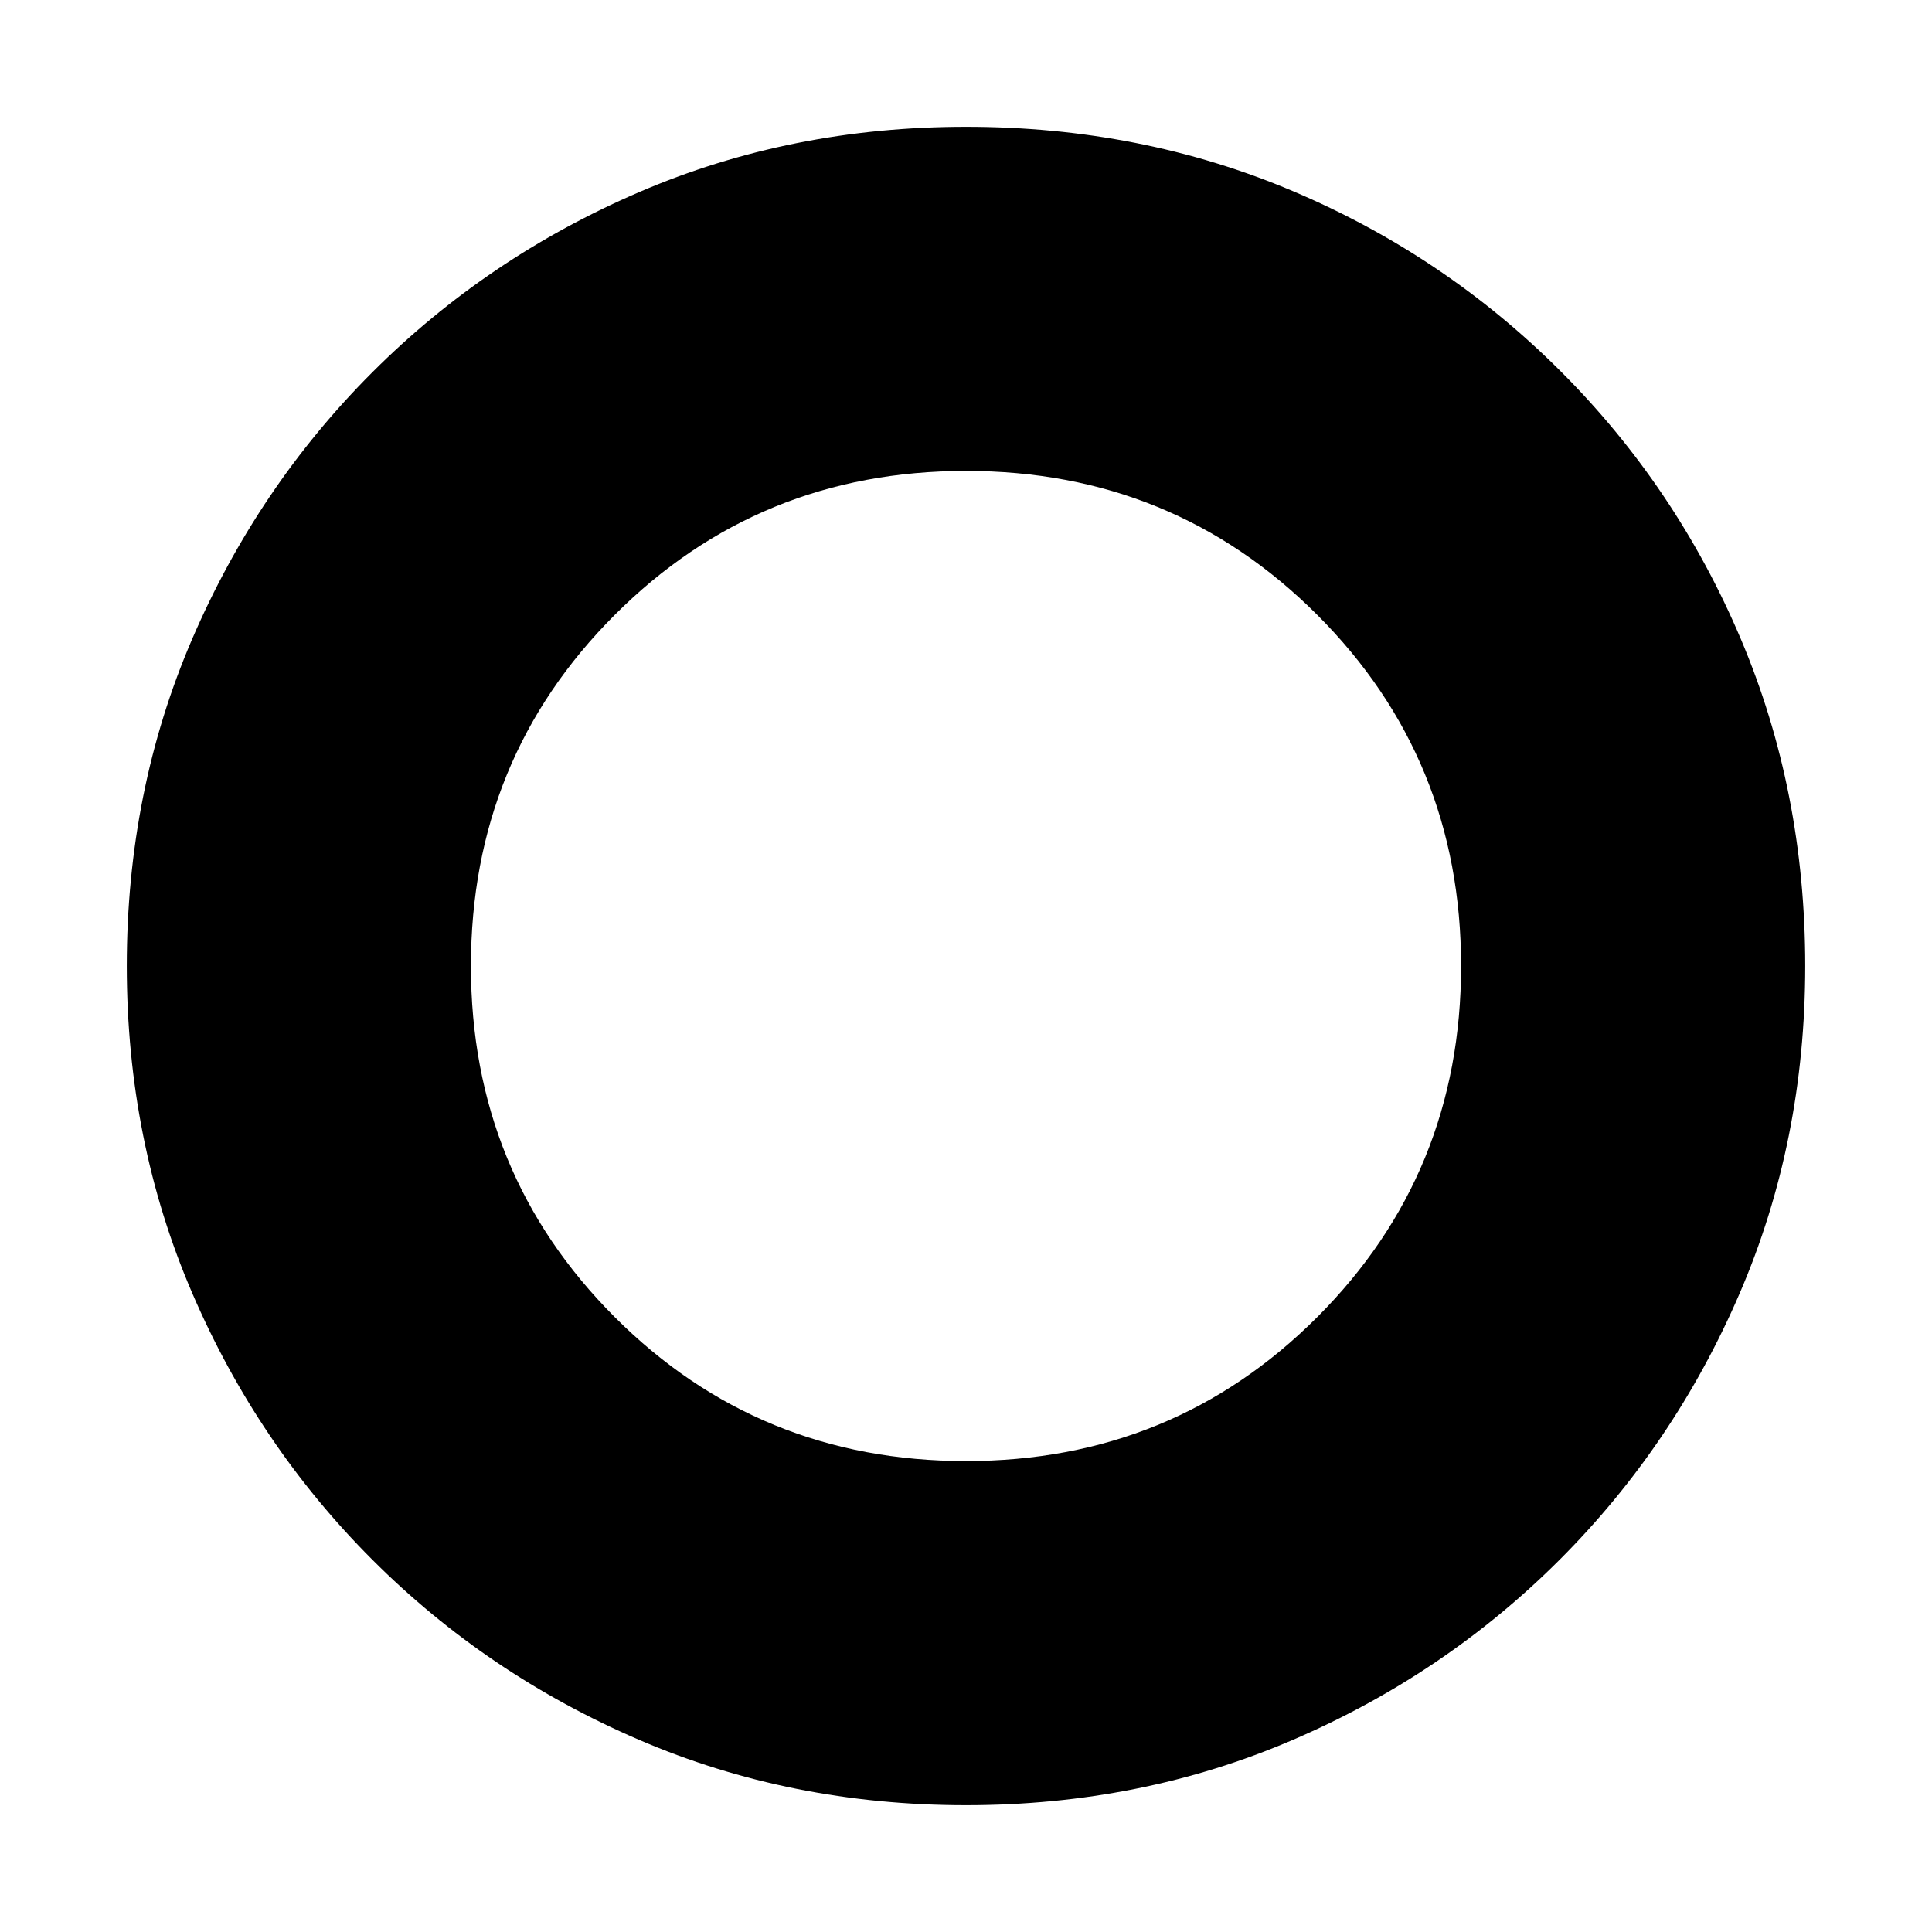 <svg xmlns="http://www.w3.org/2000/svg" height="48" width="48"><path d="M24 44.85q-4.35 0-8.125-1.625Q12.1 41.6 9.25 38.75 6.4 35.9 4.775 32.125 3.15 28.35 3.15 24t1.625-8.125Q6.4 12.1 9.25 9.25q2.85-2.85 6.625-4.475Q19.65 3.15 24 3.15t8.125 1.6q3.775 1.6 6.65 4.475 2.875 2.875 4.475 6.65 1.6 3.775 1.6 8.125t-1.625 8.125Q41.6 35.9 38.75 38.75q-2.85 2.85-6.625 4.475Q28.35 44.85 24 44.85Zm0-8.55q5.15 0 8.725-3.575Q36.3 29.15 36.3 24q0-5.15-3.575-8.725Q29.15 11.7 24 11.7q-5.15 0-8.725 3.575Q11.7 18.85 11.7 24q0 5.15 3.575 8.725Q18.85 36.3 24 36.3Z"/></svg>
